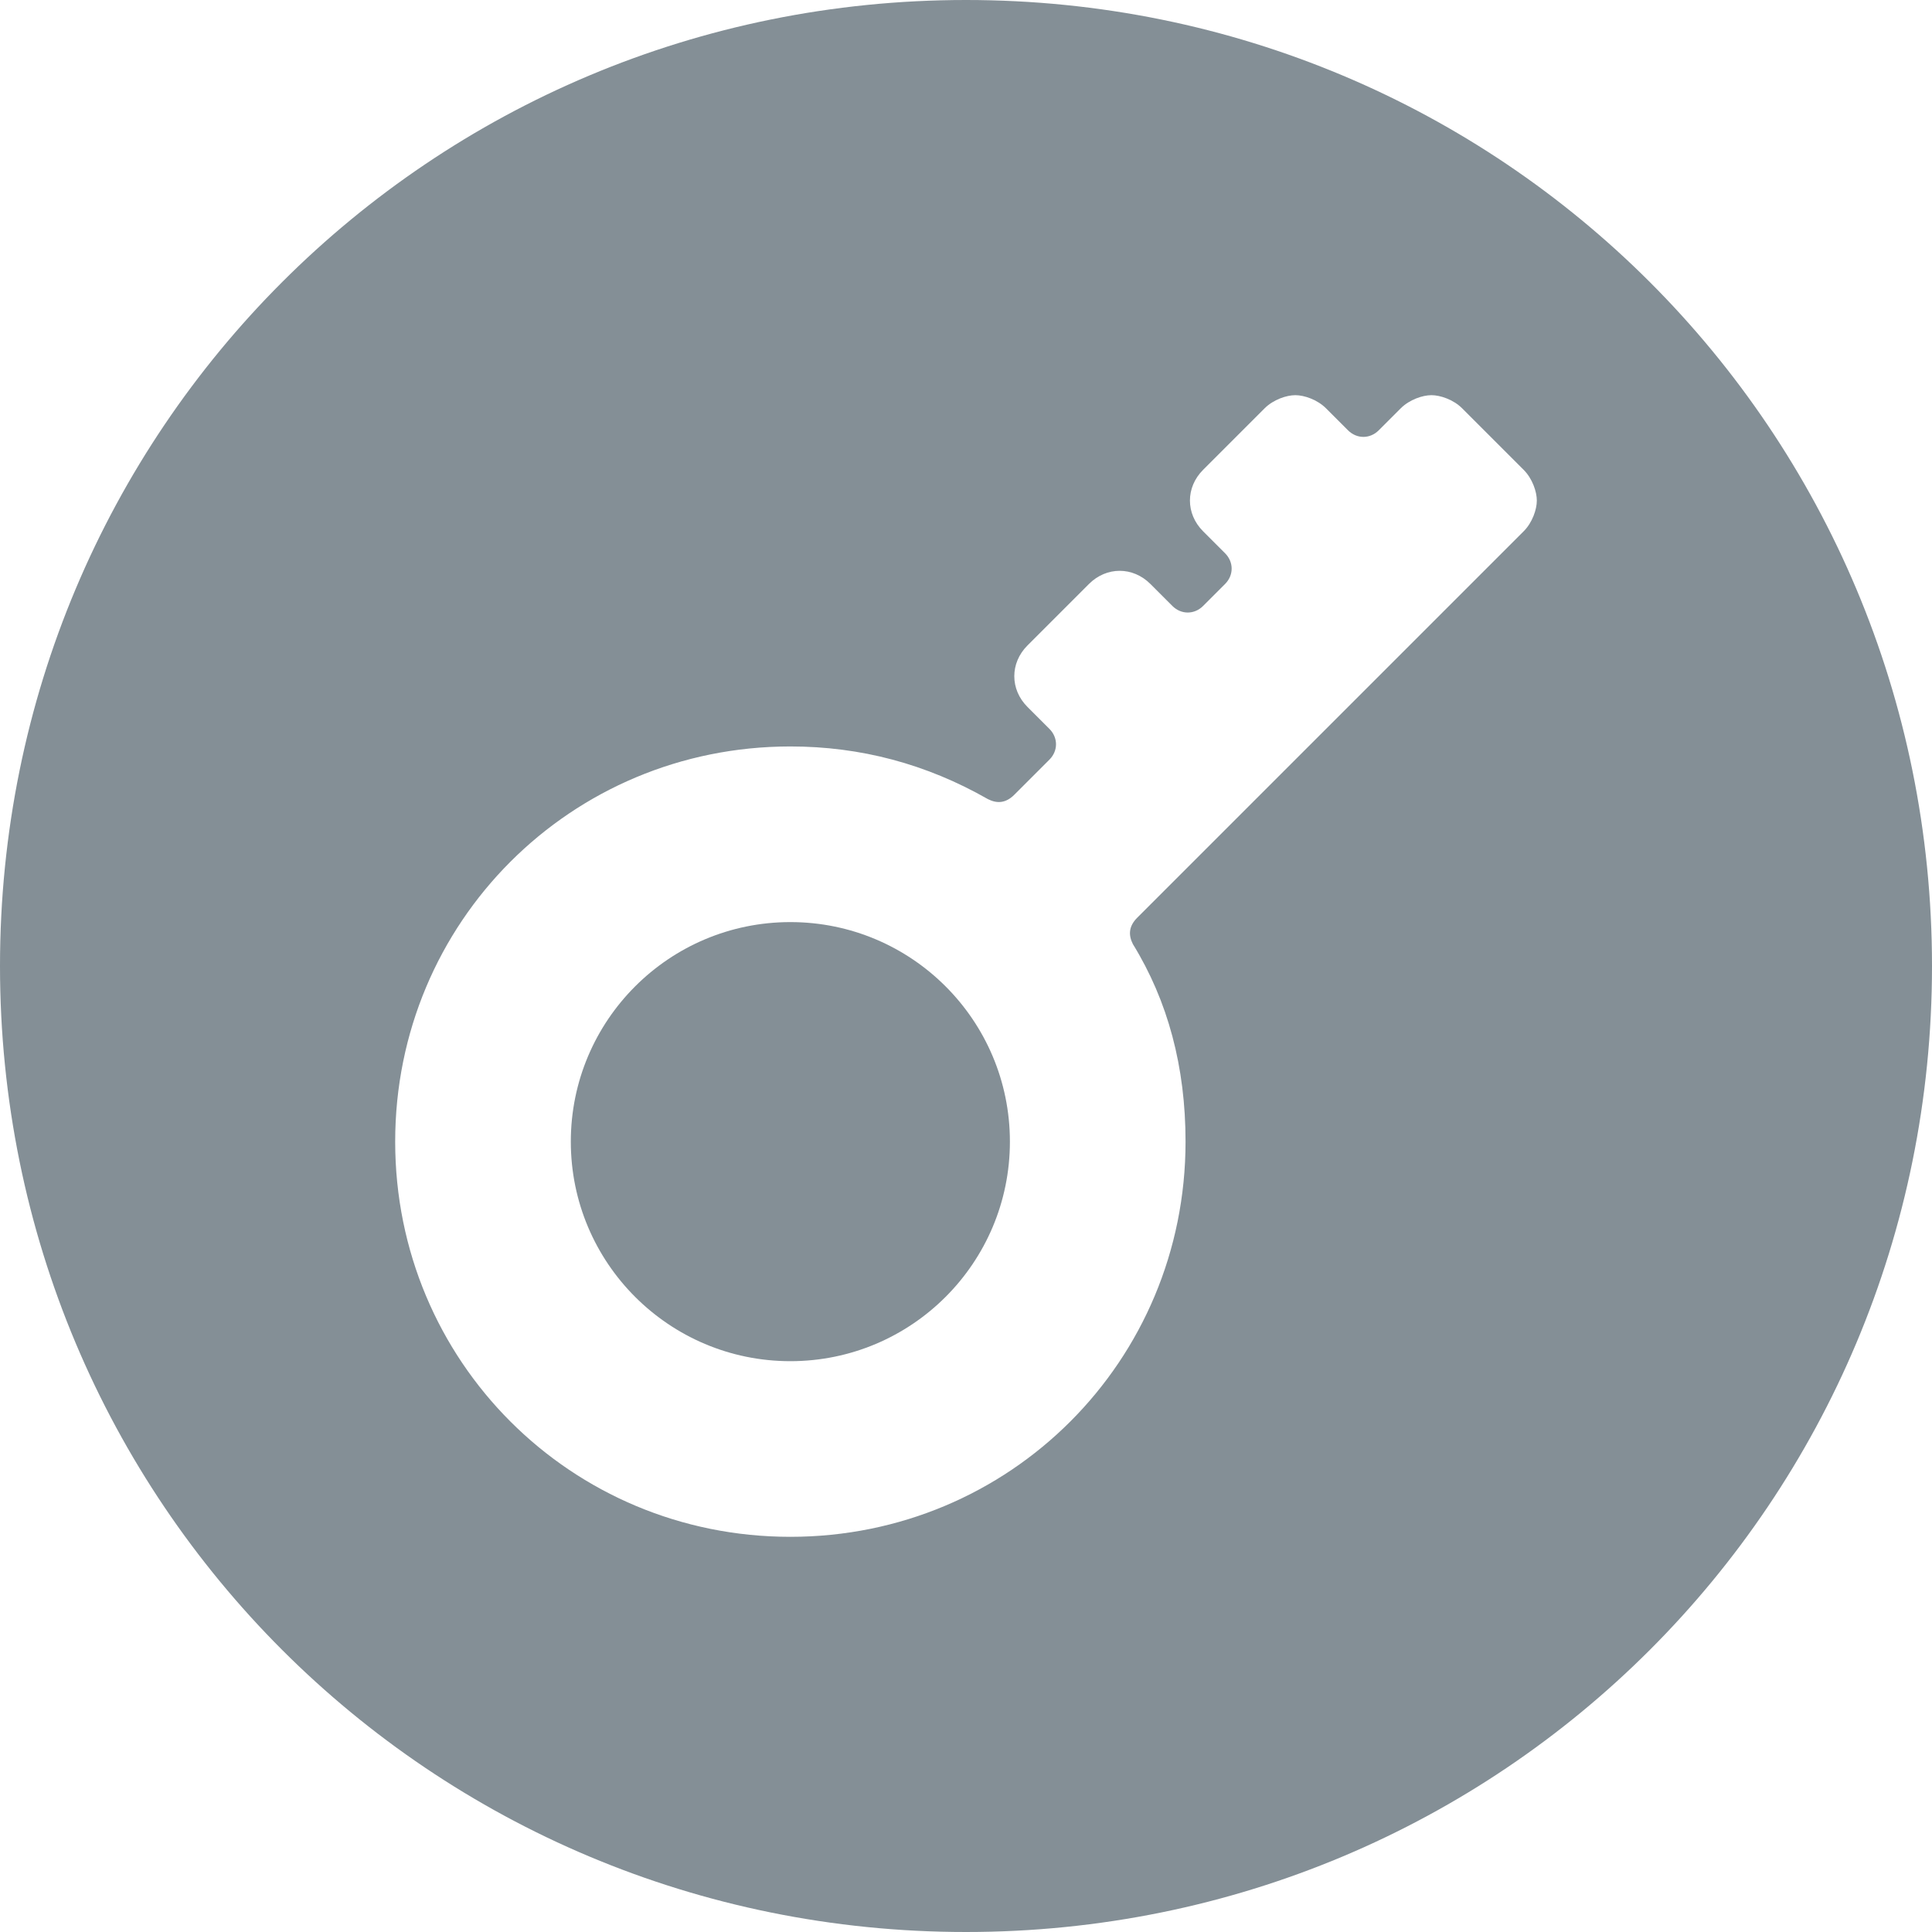 <?xml version="1.0" encoding="iso-8859-1"?>
<svg xmlns="http://www.w3.org/2000/svg" xmlns:xlink="http://www.w3.org/1999/xlink" version="1.1" viewBox="0 0 44 44" enable-background="new 0 0 44 44" width="512px" height="512px">
  <g>
    <circle cx="18" cy="26" r="5" fill="#848f96"/>
    <path d="m22,0c-12.2,0-22,9.8-22,22s9.8,22 22,22 22-9.8 22-22-9.8-22-22-22zm12.7,12.1l-8.8,8.8c-0.2,0.2-0.2,0.4-0.1,0.6 0.8,1.3 1.2,2.8 1.2,4.5 0,5-4,9-9,9s-9-4-9-9 4-9 9-9c1.6,0 3.1,0.4 4.5,1.2 0.2,0.1 0.4,0.1 0.6-0.1l.8-.8c0.2-0.2 0.2-0.5 0-0.7l-.5-.5c-0.4-0.4-0.4-1 0-1.4l1.4-1.4c0.4-0.4 1-0.4 1.4,0l.5,.5c0.2,0.2 0.5,0.2 0.7,0l.5-.5c0.2-0.2 0.2-0.5 0-0.7l-.5-.5c-0.4-0.4-0.4-1 0-1.4l1.4-1.4c0.2-0.2 0.5-0.3 0.7-0.3s0.5,0.1 0.7,0.3l.5,.5c0.2,0.2 0.5,0.2 0.7,0l.5-.5c0.2-0.2 0.5-0.3 0.7-0.3s0.5,0.1 0.7,0.3l1.4,1.4c0.2,0.2 0.3,0.5 0.3,0.7s-0.1,0.5-0.3,0.7z" fill="#848f96"/>
  </g>
</svg>
